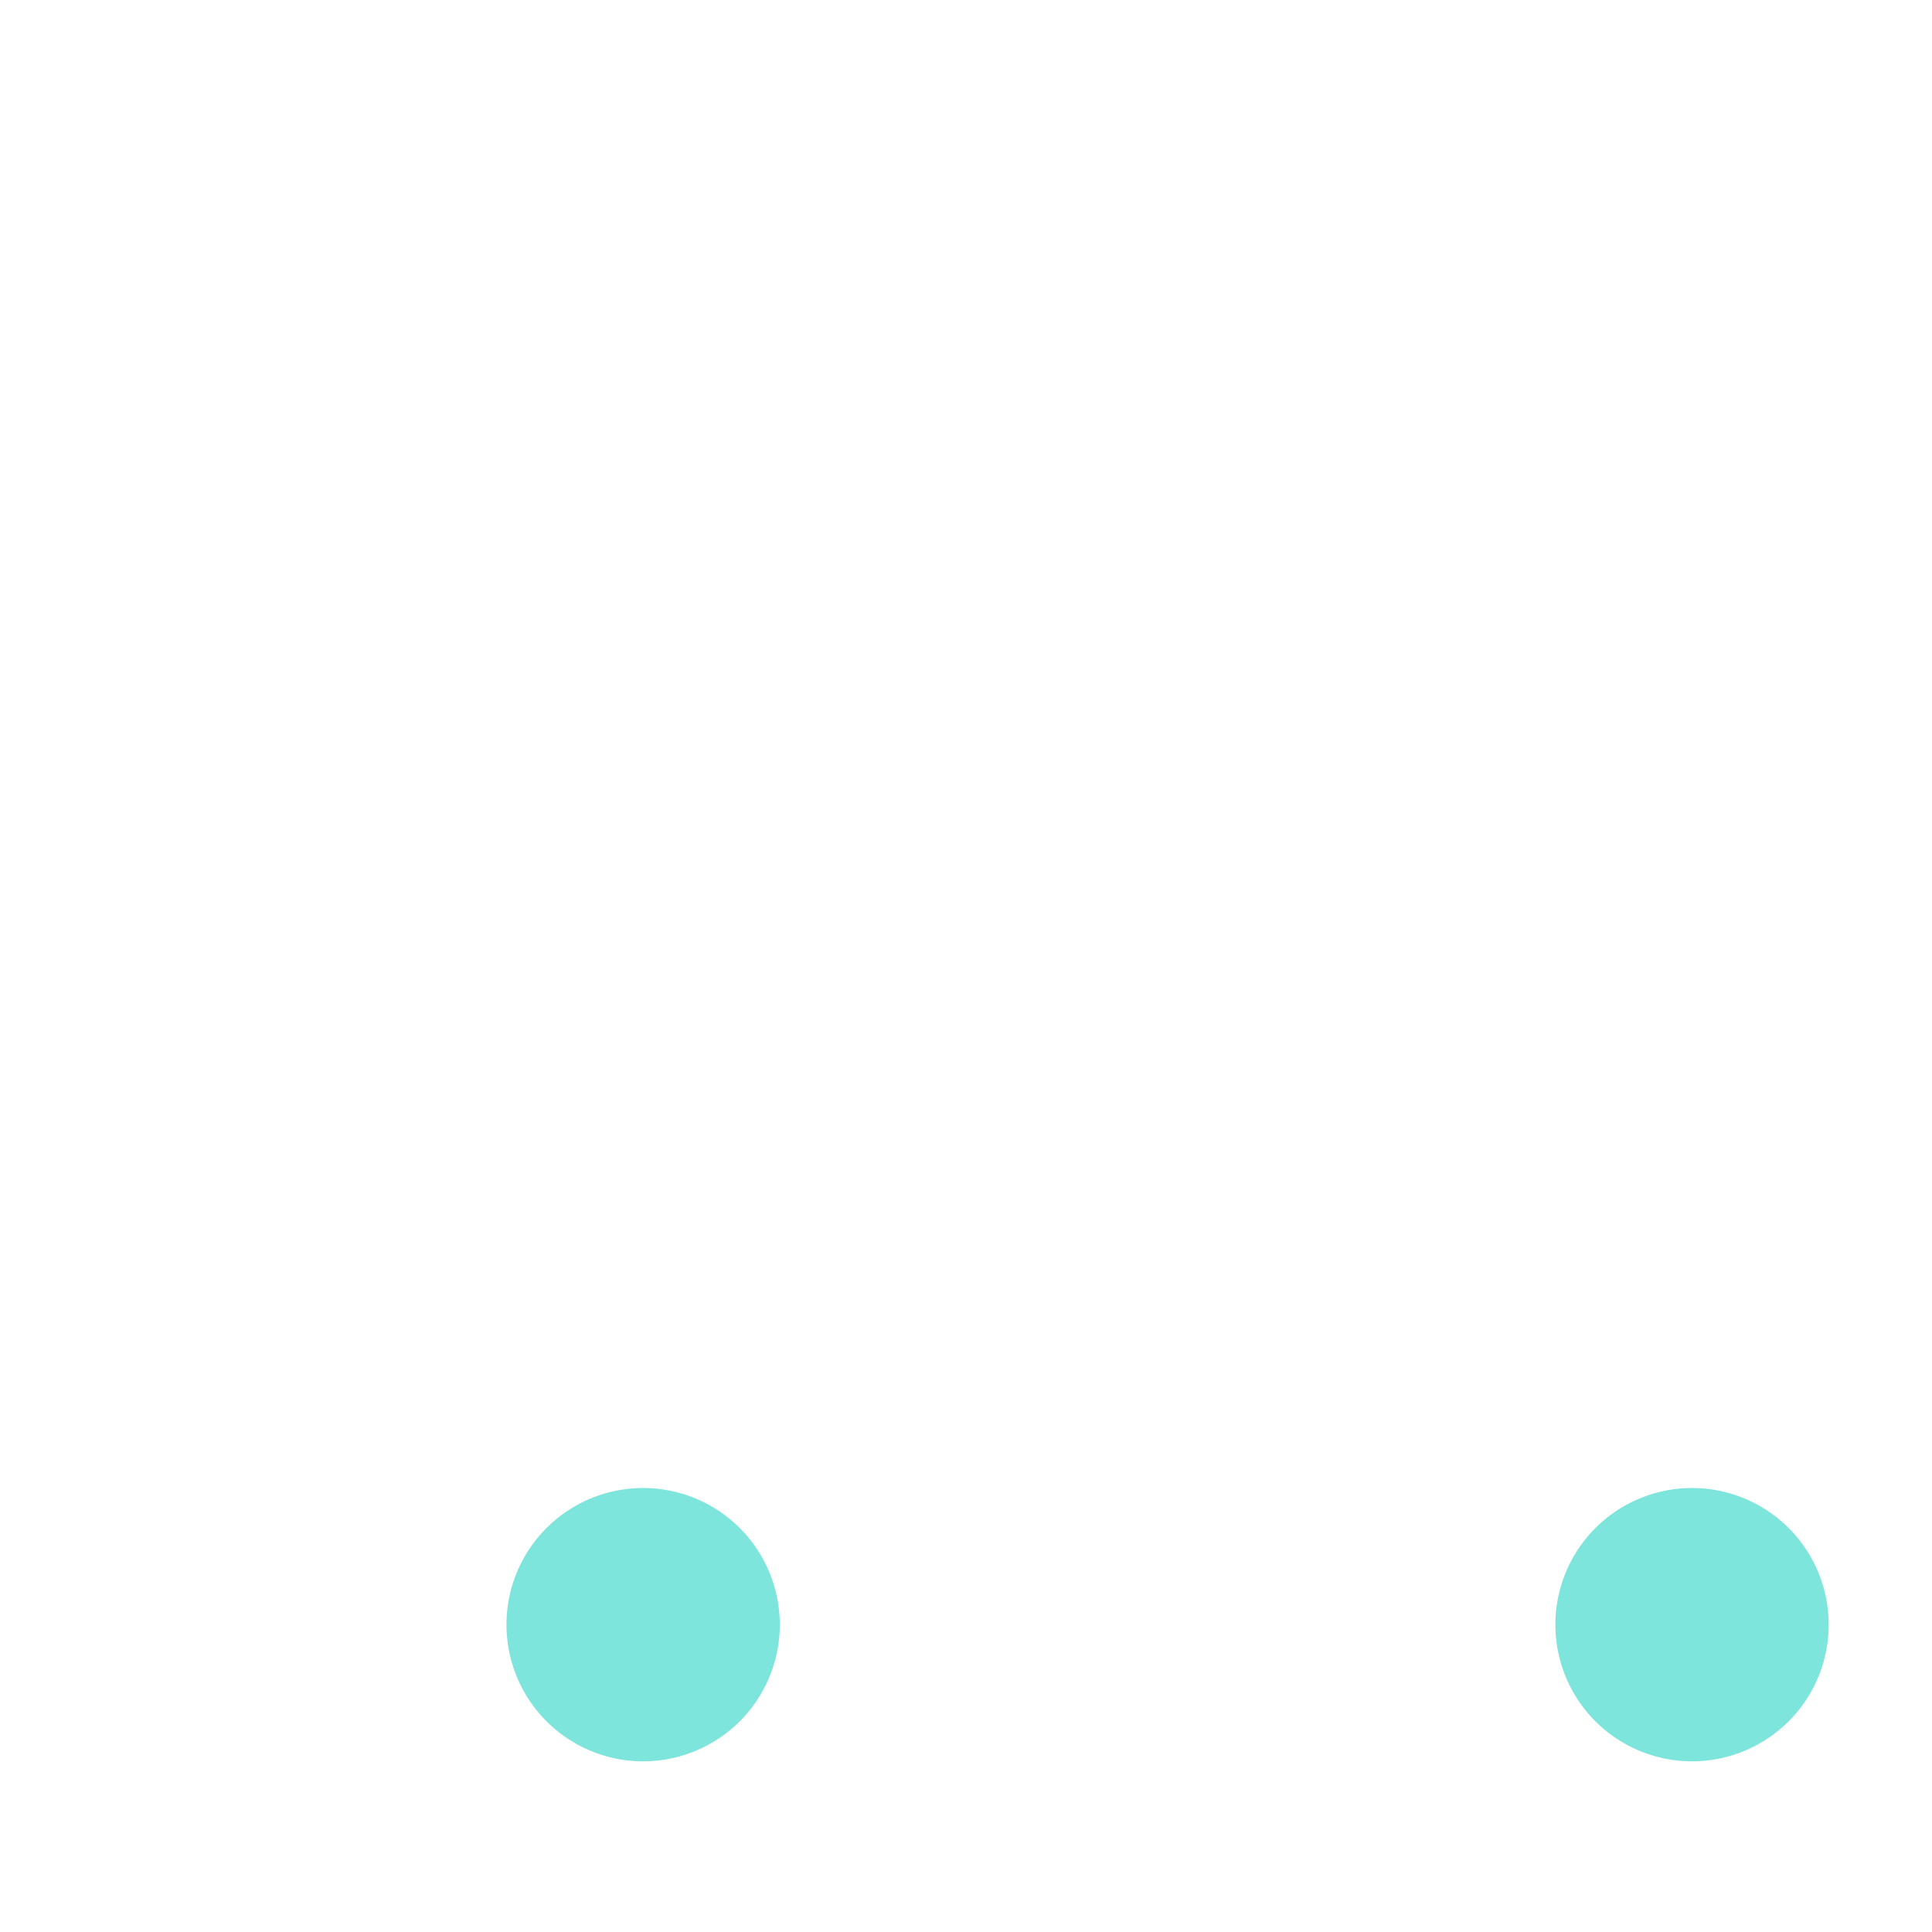 <?xml version="1.0" standalone="no"?><!DOCTYPE svg PUBLIC "-//W3C//DTD SVG 1.1//EN" "http://www.w3.org/Graphics/SVG/1.1/DTD/svg11.dtd"><svg t="1587798003163" class="icon" viewBox="0 0 1024 1024" version="1.1" xmlns="http://www.w3.org/2000/svg" p-id="3179" xmlns:xlink="http://www.w3.org/1999/xlink" width="20" height="20"><defs><style type="text/css"></style></defs><path d="M1005.943 797.031H265.532c-21.942 0-42.526-8.544-57.866-24.078-15.34-15.534-23.884-35.923-23.69-57.866l2.719-545.26c0-21.748-7.573-36.312-45.244-42.331h-0.194l-108.741-18.641c-10.486-1.748-17.67-11.845-15.923-22.331 1.748-10.486 11.845-17.67 22.331-15.923l108.547 18.641c51.652 8.156 77.866 35.341 77.866 80.779L222.618 715.475c0 11.457 4.272 22.137 12.428 30.098 8.156 8.156 18.836 12.622 30.292 12.622h740.411c10.68 0 19.418 8.738 19.418 19.418s-8.544 19.418-19.224 19.418z" fill="" p-id="3180"></path><path d="M950.601 685.571l-685.652-2.136c-21.554-0.194-41.749-8.544-56.895-23.884-15.146-15.34-23.302-35.535-23.302-57.089l2.136-402.731L962.64 257.597c35.147 1.359 62.72 29.904 62.72 65.051V611.006c0 41.166-33.593 74.565-74.76 74.565zM265.337 644.599l685.458 2.136c19.806 0 35.923-16.117 35.923-35.729V322.647c0-14.175-11.262-25.826-25.438-26.214h-0.777l-734.586-54.759-1.748 361.176c0 11.068 4.272 21.554 12.039 29.515 7.379 7.767 17.865 12.233 29.127 12.233z" fill="" p-id="3181"></path><path d="M340.874 861.11m-72.429 0a72.429 72.429 0 1 0 144.859 0 72.429 72.429 0 1 0-144.859 0Z" fill="#7DE5DB" p-id="3182"></path><path d="M340.874 952.958c-50.681 0-91.847-41.166-91.847-91.847s41.166-91.847 91.847-91.847c50.681 0 91.847 41.166 91.847 91.847s-41.166 91.847-91.847 91.847z m0-144.859c-29.321 0-53.011 23.69-53.011 53.011s23.69 53.011 53.011 53.011 53.011-23.69 53.011-53.011-23.69-53.011-53.011-53.011z" fill="" p-id="3183"></path><path d="M896.813 861.11m-72.429 0a72.429 72.429 0 1 0 144.859 0 72.429 72.429 0 1 0-144.859 0Z" fill="#7DE5DB" p-id="3184"></path><path d="M896.813 952.958c-50.681 0-91.847-41.166-91.847-91.847s41.166-91.847 91.847-91.847 91.847 41.166 91.847 91.847-41.166 91.847-91.847 91.847z m0-144.859c-29.321 0-53.011 23.69-53.011 53.011s23.69 53.011 53.011 53.011 53.011-23.69 53.011-53.011-23.69-53.011-53.011-53.011z" fill="" p-id="3185"></path><path d="M780.305 426.34H384.564c-10.68 0-19.418-8.738-19.418-19.418s8.738-19.418 19.418-19.418h395.74c10.68 0 19.418 8.738 19.418 19.418s-8.738 19.418-19.418 19.418zM780.305 537.994H384.564c-10.68 0-19.418-8.738-19.418-19.418s8.738-19.418 19.418-19.418h395.74c10.68 0 19.418 8.738 19.418 19.418s-8.738 19.418-19.418 19.418z" fill="" p-id="3186"></path></svg>